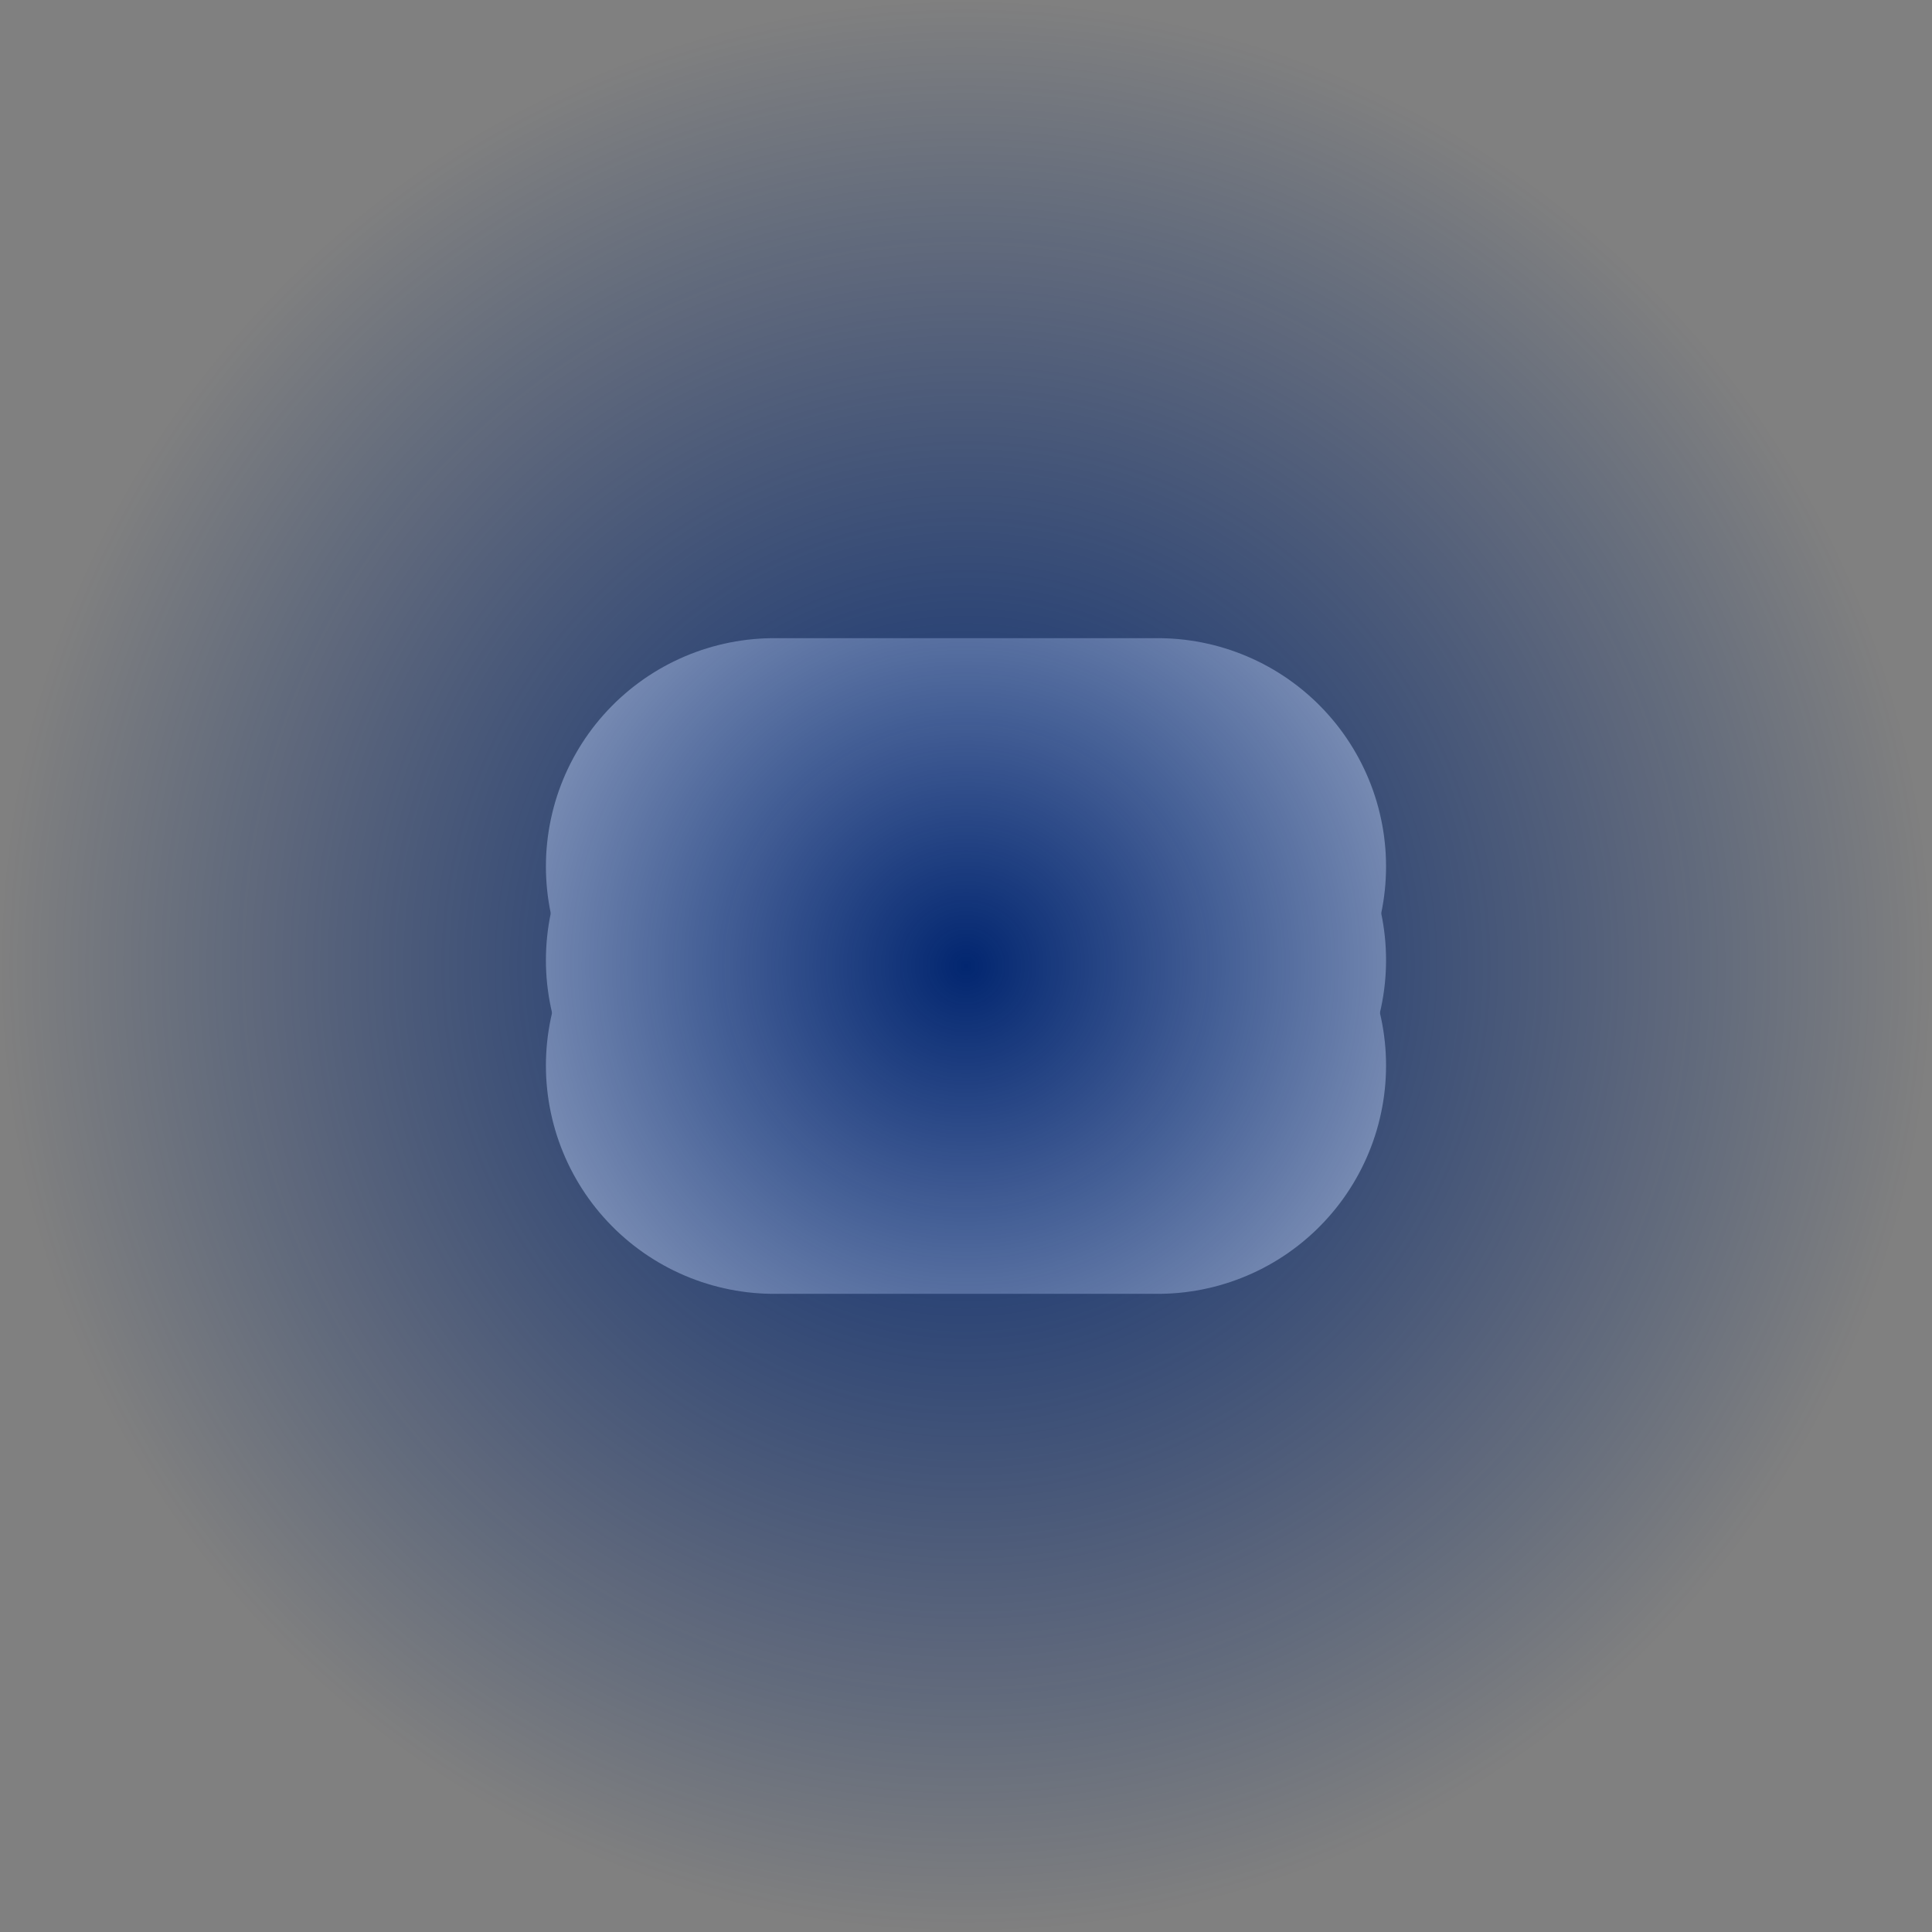 <svg version="1.1" xmlns="http://www.w3.org/2000/svg" xmlns:xlink="http://www.w3.org/1999/xlink" width="55" height="55" viewBox="0,0,55,55"><rect x="0" y="0" width="55" height="55" fill="#808080" stroke="none"/><defs><radialGradient cx="320" cy="180" r="27.5" gradientUnits="userSpaceOnUse" id="color-1"><stop offset="0" stop-color="#022670"/><stop offset="1" stop-color="#022670" stop-opacity="0"/></radialGradient></defs><g transform="translate(-292.5,-152.5)"><g data-paper-data="{&quot;isPaintingLayer&quot;:true}" fill-rule="nonzero" stroke-linejoin="miter" stroke-miterlimit="10" stroke-dasharray="" stroke-dashoffset="0" style="mix-blend-mode: normal"><g fill="none" stroke="#ffffff" stroke-width="13" stroke-linecap="round"><path d="M325.458,182.833h-10.917"/><path d="M325.458,179.833h-10.917"/><path d="M325.458,177.167h-10.917"/></g><path d="M292.5,180c0,-15.188 12.312,-27.5 27.5,-27.5c15.188,0 27.5,12.312 27.5,27.5c0,15.188 -12.312,27.5 -27.5,27.5c-15.188,0 -27.5,-12.312 -27.5,-27.5z" fill="url(#color-1)" stroke="none" stroke-width="0" stroke-linecap="butt"/></g></g></svg>